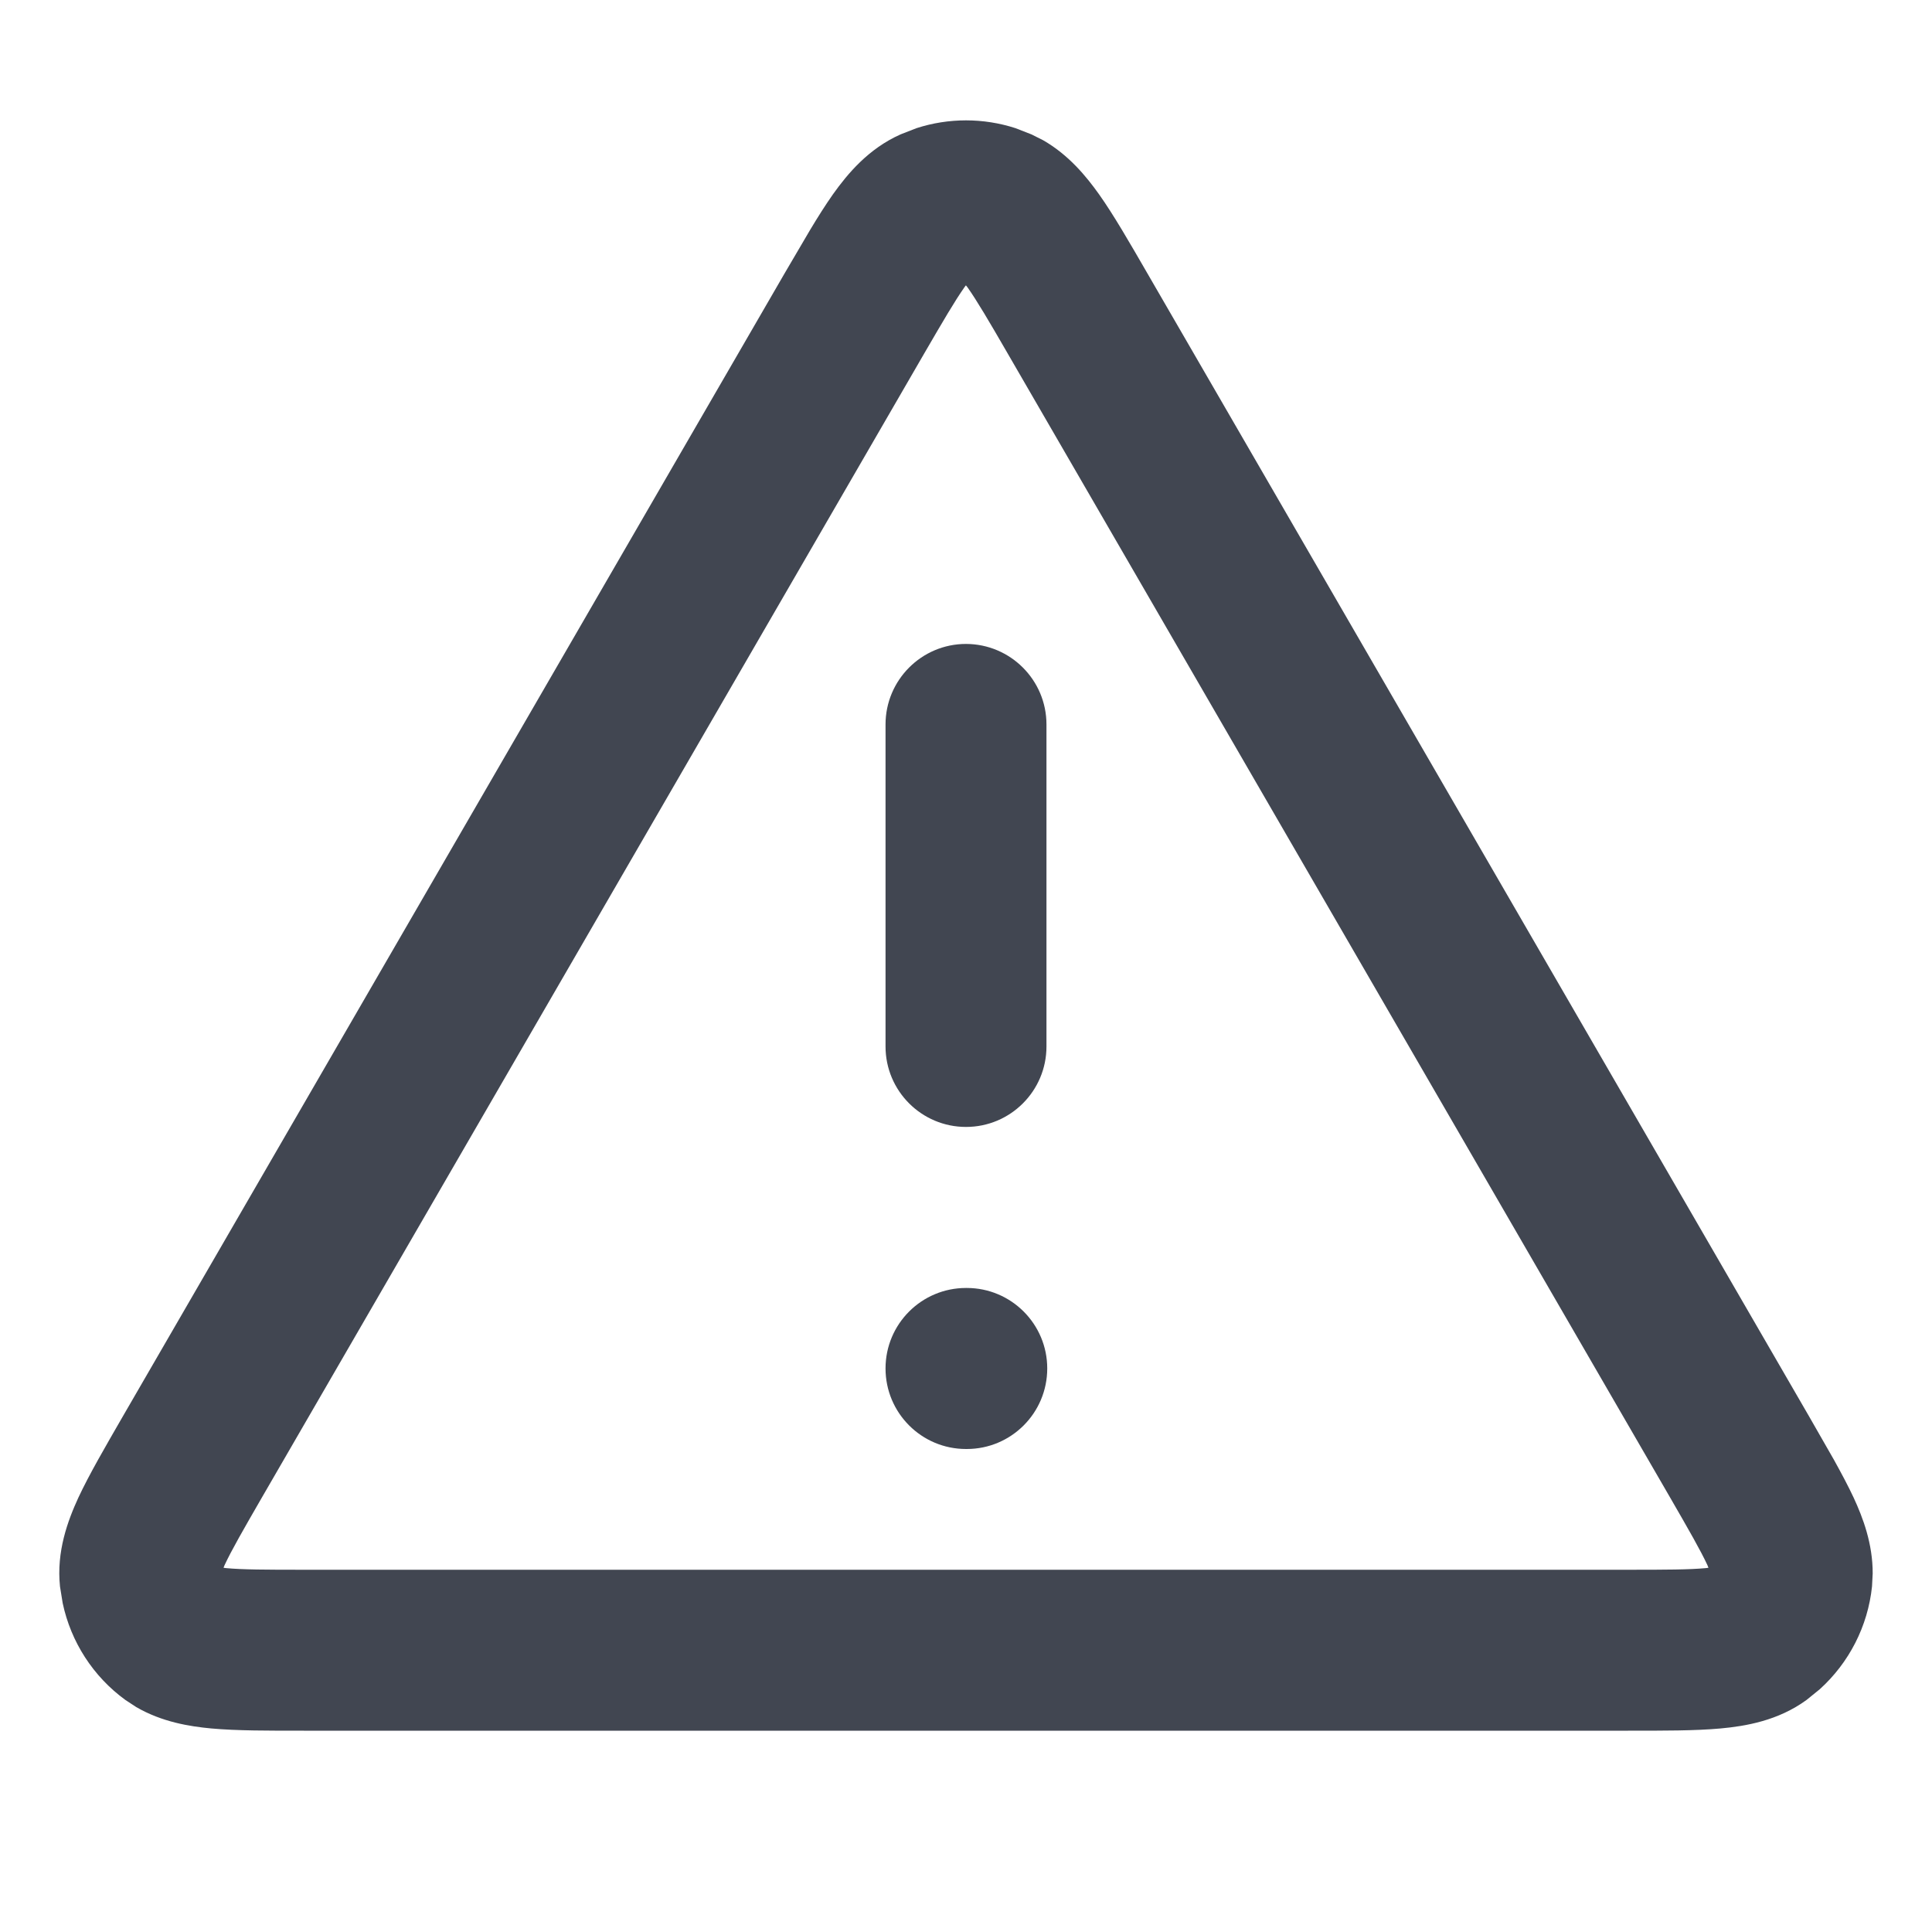 <svg width="20" height="20" viewBox="0 0 20 20" fill="none" xmlns="http://www.w3.org/2000/svg">
<path d="M9.487 1.327C9.82 1.219 10.18 1.219 10.513 1.327L10.677 1.391L10.797 1.451C11.063 1.603 11.245 1.826 11.377 2.011C11.53 2.227 11.694 2.512 11.875 2.825L18.729 14.665L18.985 15.112C19.063 15.253 19.133 15.384 19.189 15.504C19.285 15.711 19.387 15.981 19.386 16.289L19.379 16.423C19.336 16.834 19.142 17.212 18.838 17.487L18.701 17.598C18.406 17.813 18.071 17.869 17.811 17.893C17.547 17.917 17.217 17.916 16.854 17.916H3.145C2.783 17.916 2.452 17.917 2.188 17.893C1.961 17.872 1.677 17.826 1.411 17.672L1.298 17.598C0.964 17.355 0.734 16.997 0.649 16.596L0.621 16.423C0.583 16.06 0.702 15.741 0.811 15.504C0.923 15.264 1.089 14.979 1.27 14.665L8.125 2.825L8.385 2.382C8.467 2.245 8.547 2.119 8.623 2.011C8.774 1.799 8.99 1.539 9.323 1.391L9.487 1.327ZM9.983 2.975C9.885 3.114 9.765 3.319 9.567 3.66L2.713 15.499C2.515 15.842 2.396 16.049 2.324 16.204C2.32 16.213 2.317 16.222 2.314 16.229C2.322 16.23 2.331 16.233 2.34 16.233C2.51 16.249 2.75 16.25 3.145 16.25H16.854C17.25 16.25 17.489 16.249 17.659 16.233C17.668 16.233 17.677 16.23 17.686 16.229C17.682 16.222 17.68 16.213 17.676 16.204C17.604 16.049 17.485 15.842 17.287 15.499L10.432 3.66C10.235 3.319 10.114 3.114 10.016 2.975C10.011 2.967 10.004 2.961 9.999 2.954C9.994 2.961 9.988 2.967 9.983 2.975ZM10.008 13.333C10.468 13.333 10.841 13.706 10.841 14.166C10.841 14.627 10.468 15 10.008 15H10C9.54 15 9.167 14.627 9.167 14.166C9.167 13.706 9.54 13.333 10 13.333H10.008ZM9.167 10.833V7.5C9.167 7.04 9.54 6.666 10 6.666C10.46 6.667 10.833 7.04 10.833 7.5V10.833C10.833 11.293 10.46 11.666 10 11.666C9.54 11.666 9.167 11.293 9.167 10.833Z" fill="#414651"/>
</svg>
